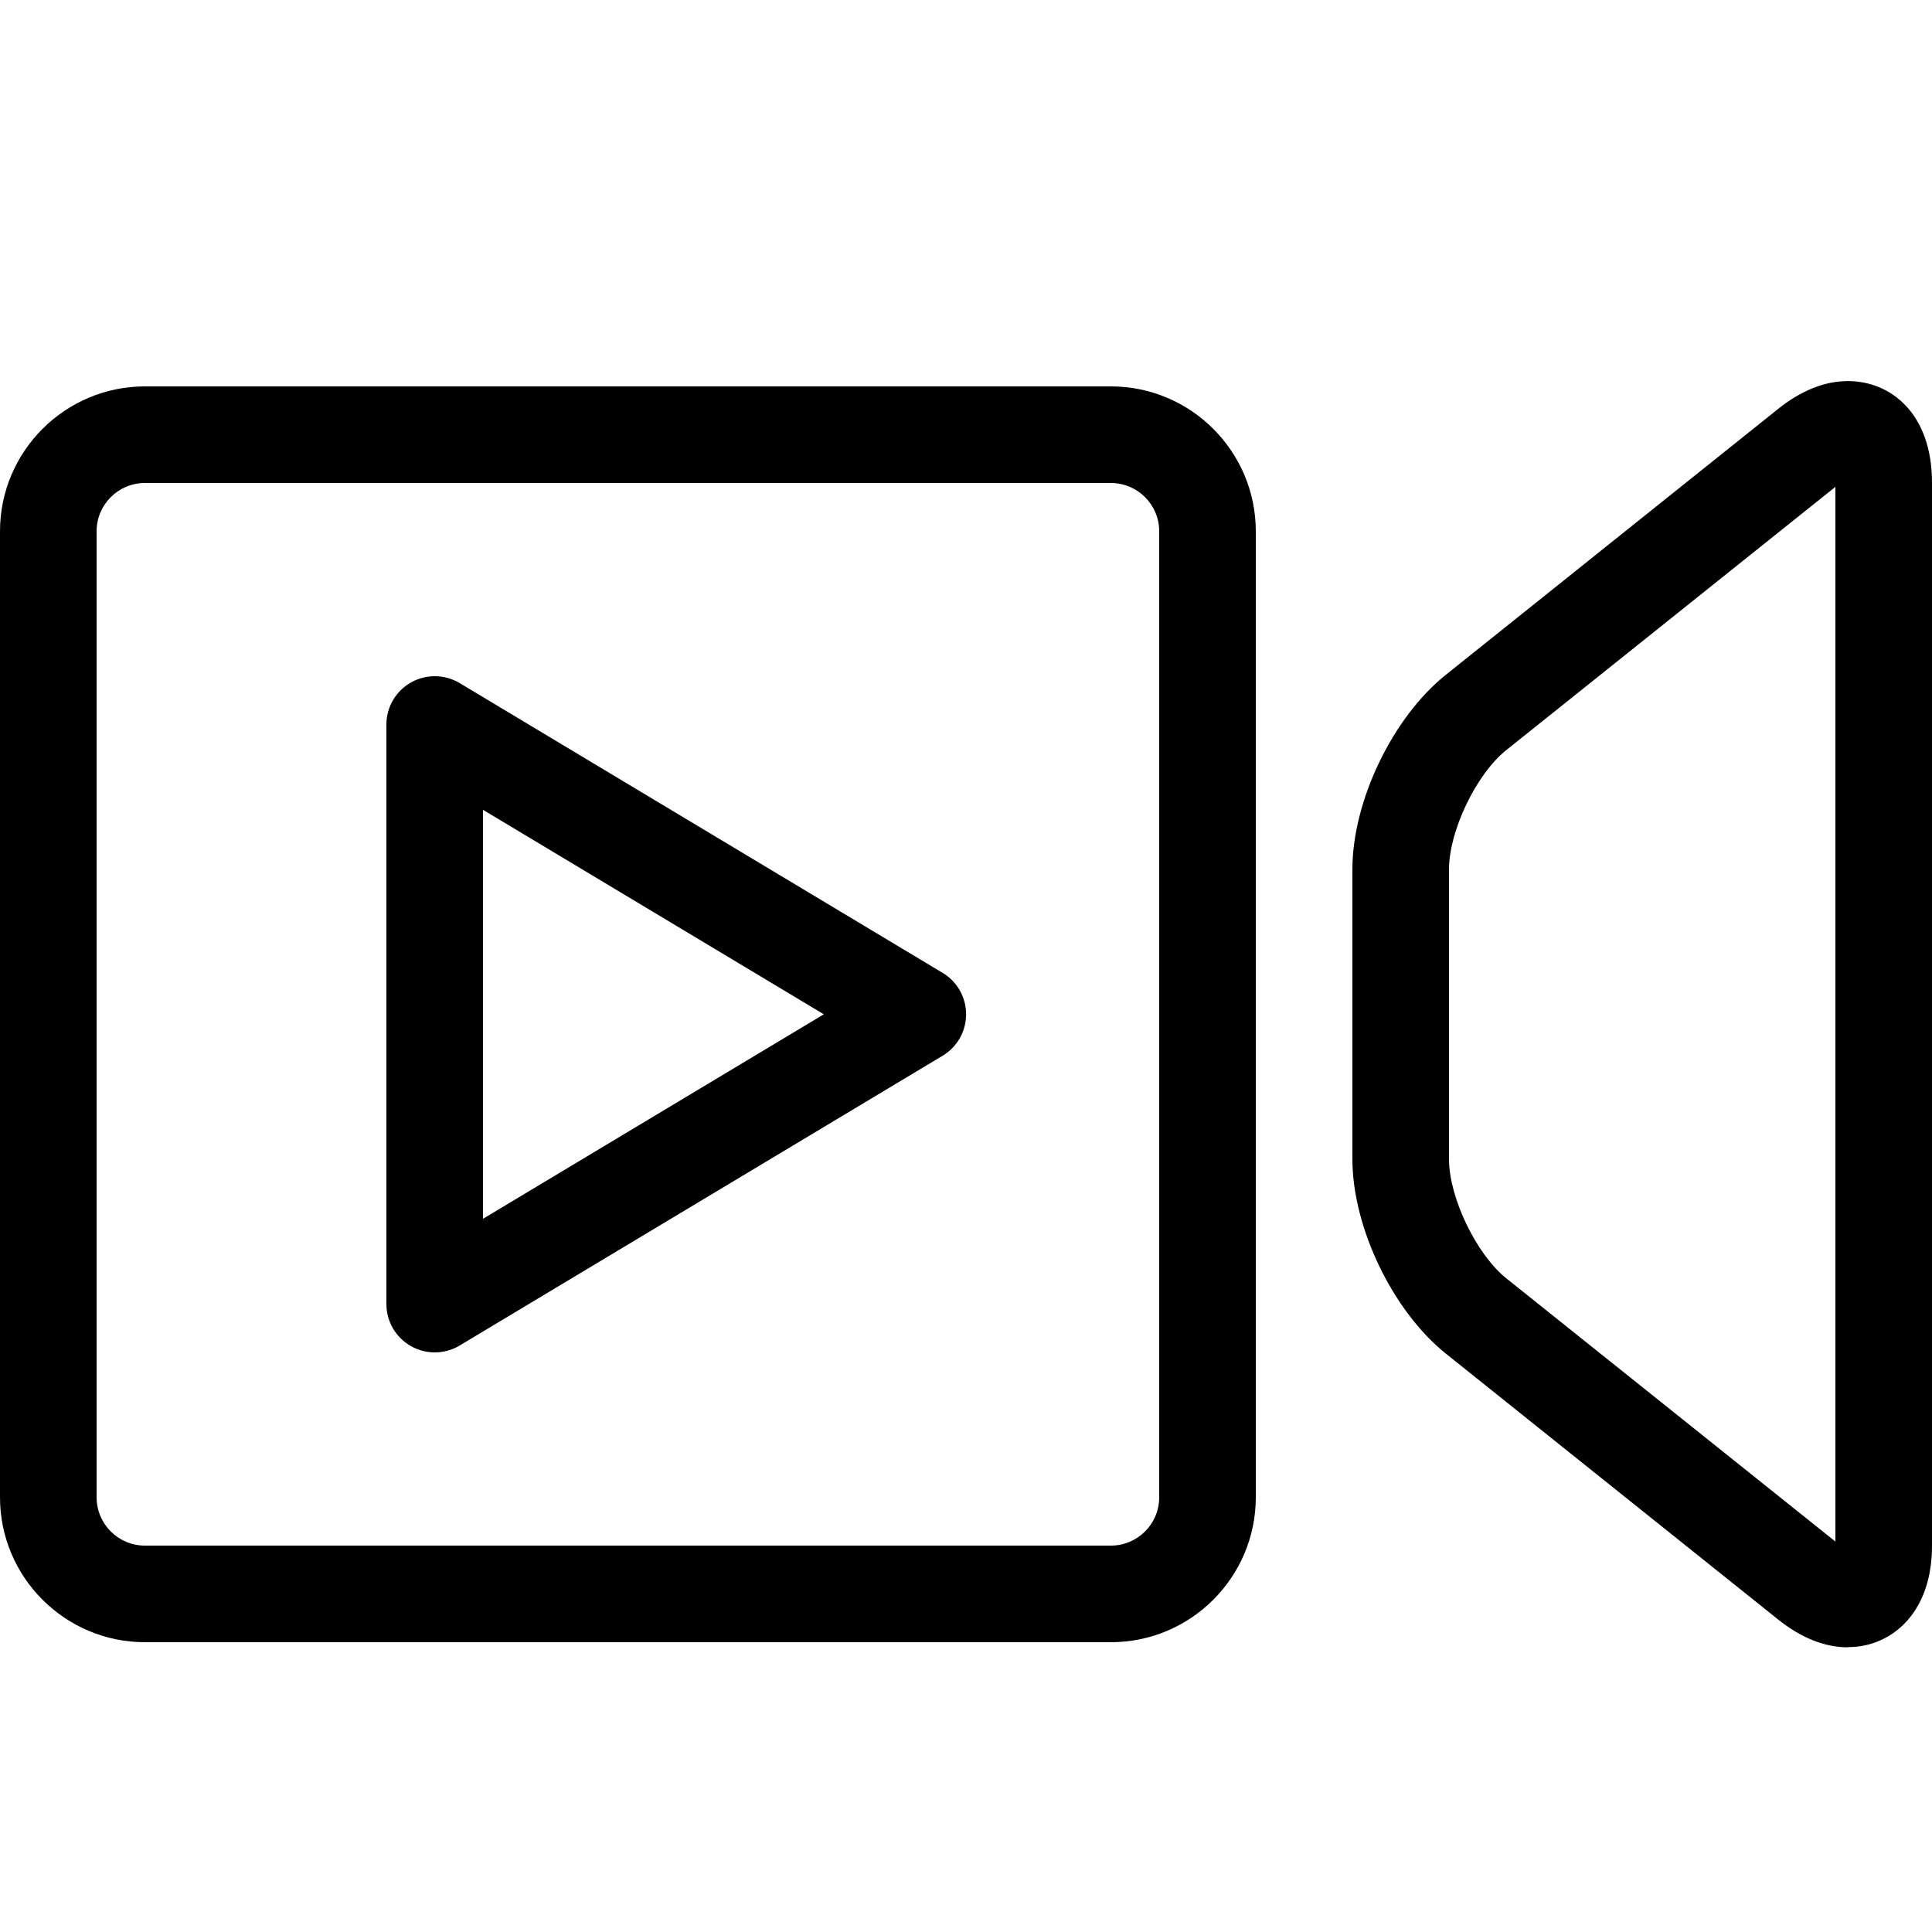 <svg height="20" viewBox="0 0 20 20" width="20" xmlns="http://www.w3.org/2000/svg"><path d="m19.131 17.053c-.242 0-.485-.097-.724-.288l-3.438-2.751c-.552-.442-.969-1.308-.969-2.015v-3c0-.707.416-1.573.969-2.015l3.438-2.751c.239-.191.482-.288.724-.288.433 0 .869.326.869 1.053v11c0 .278-.064.512-.19.694-.157.228-.405.359-.679.359zm-.131-12.013-3.407 2.725c-.311.248-.593.837-.593 1.234v3c0 .398.283.986.593 1.234l3.407 2.725v-10.919z"/><path d="m11.5 17h-10c-.827 0-1.5-.673-1.5-1.5v-10c0-.827.673-1.5 1.5-1.5h10c.827 0 1.5.673 1.5 1.5v10c0 .827-.673 1.5-1.5 1.5zm-10-12c-.276 0-.5.224-.5.5v10c0 .276.224.5.5.5h10c.276 0 .5-.224.5-.5v-10c0-.276-.224-.5-.5-.5z"/><path d="m4.5 14c-.085 0-.17-.022-.246-.065-.157-.089-.254-.255-.254-.435v-6c0-.18.097-.346.254-.435s.349-.086.504.006l5 3c.151.09.243.253.243.429s-.092.338-.243.429l-5 3c-.079.047-.168.071-.257.071zm.5-5.617v4.234l3.528-2.117z"/></svg>